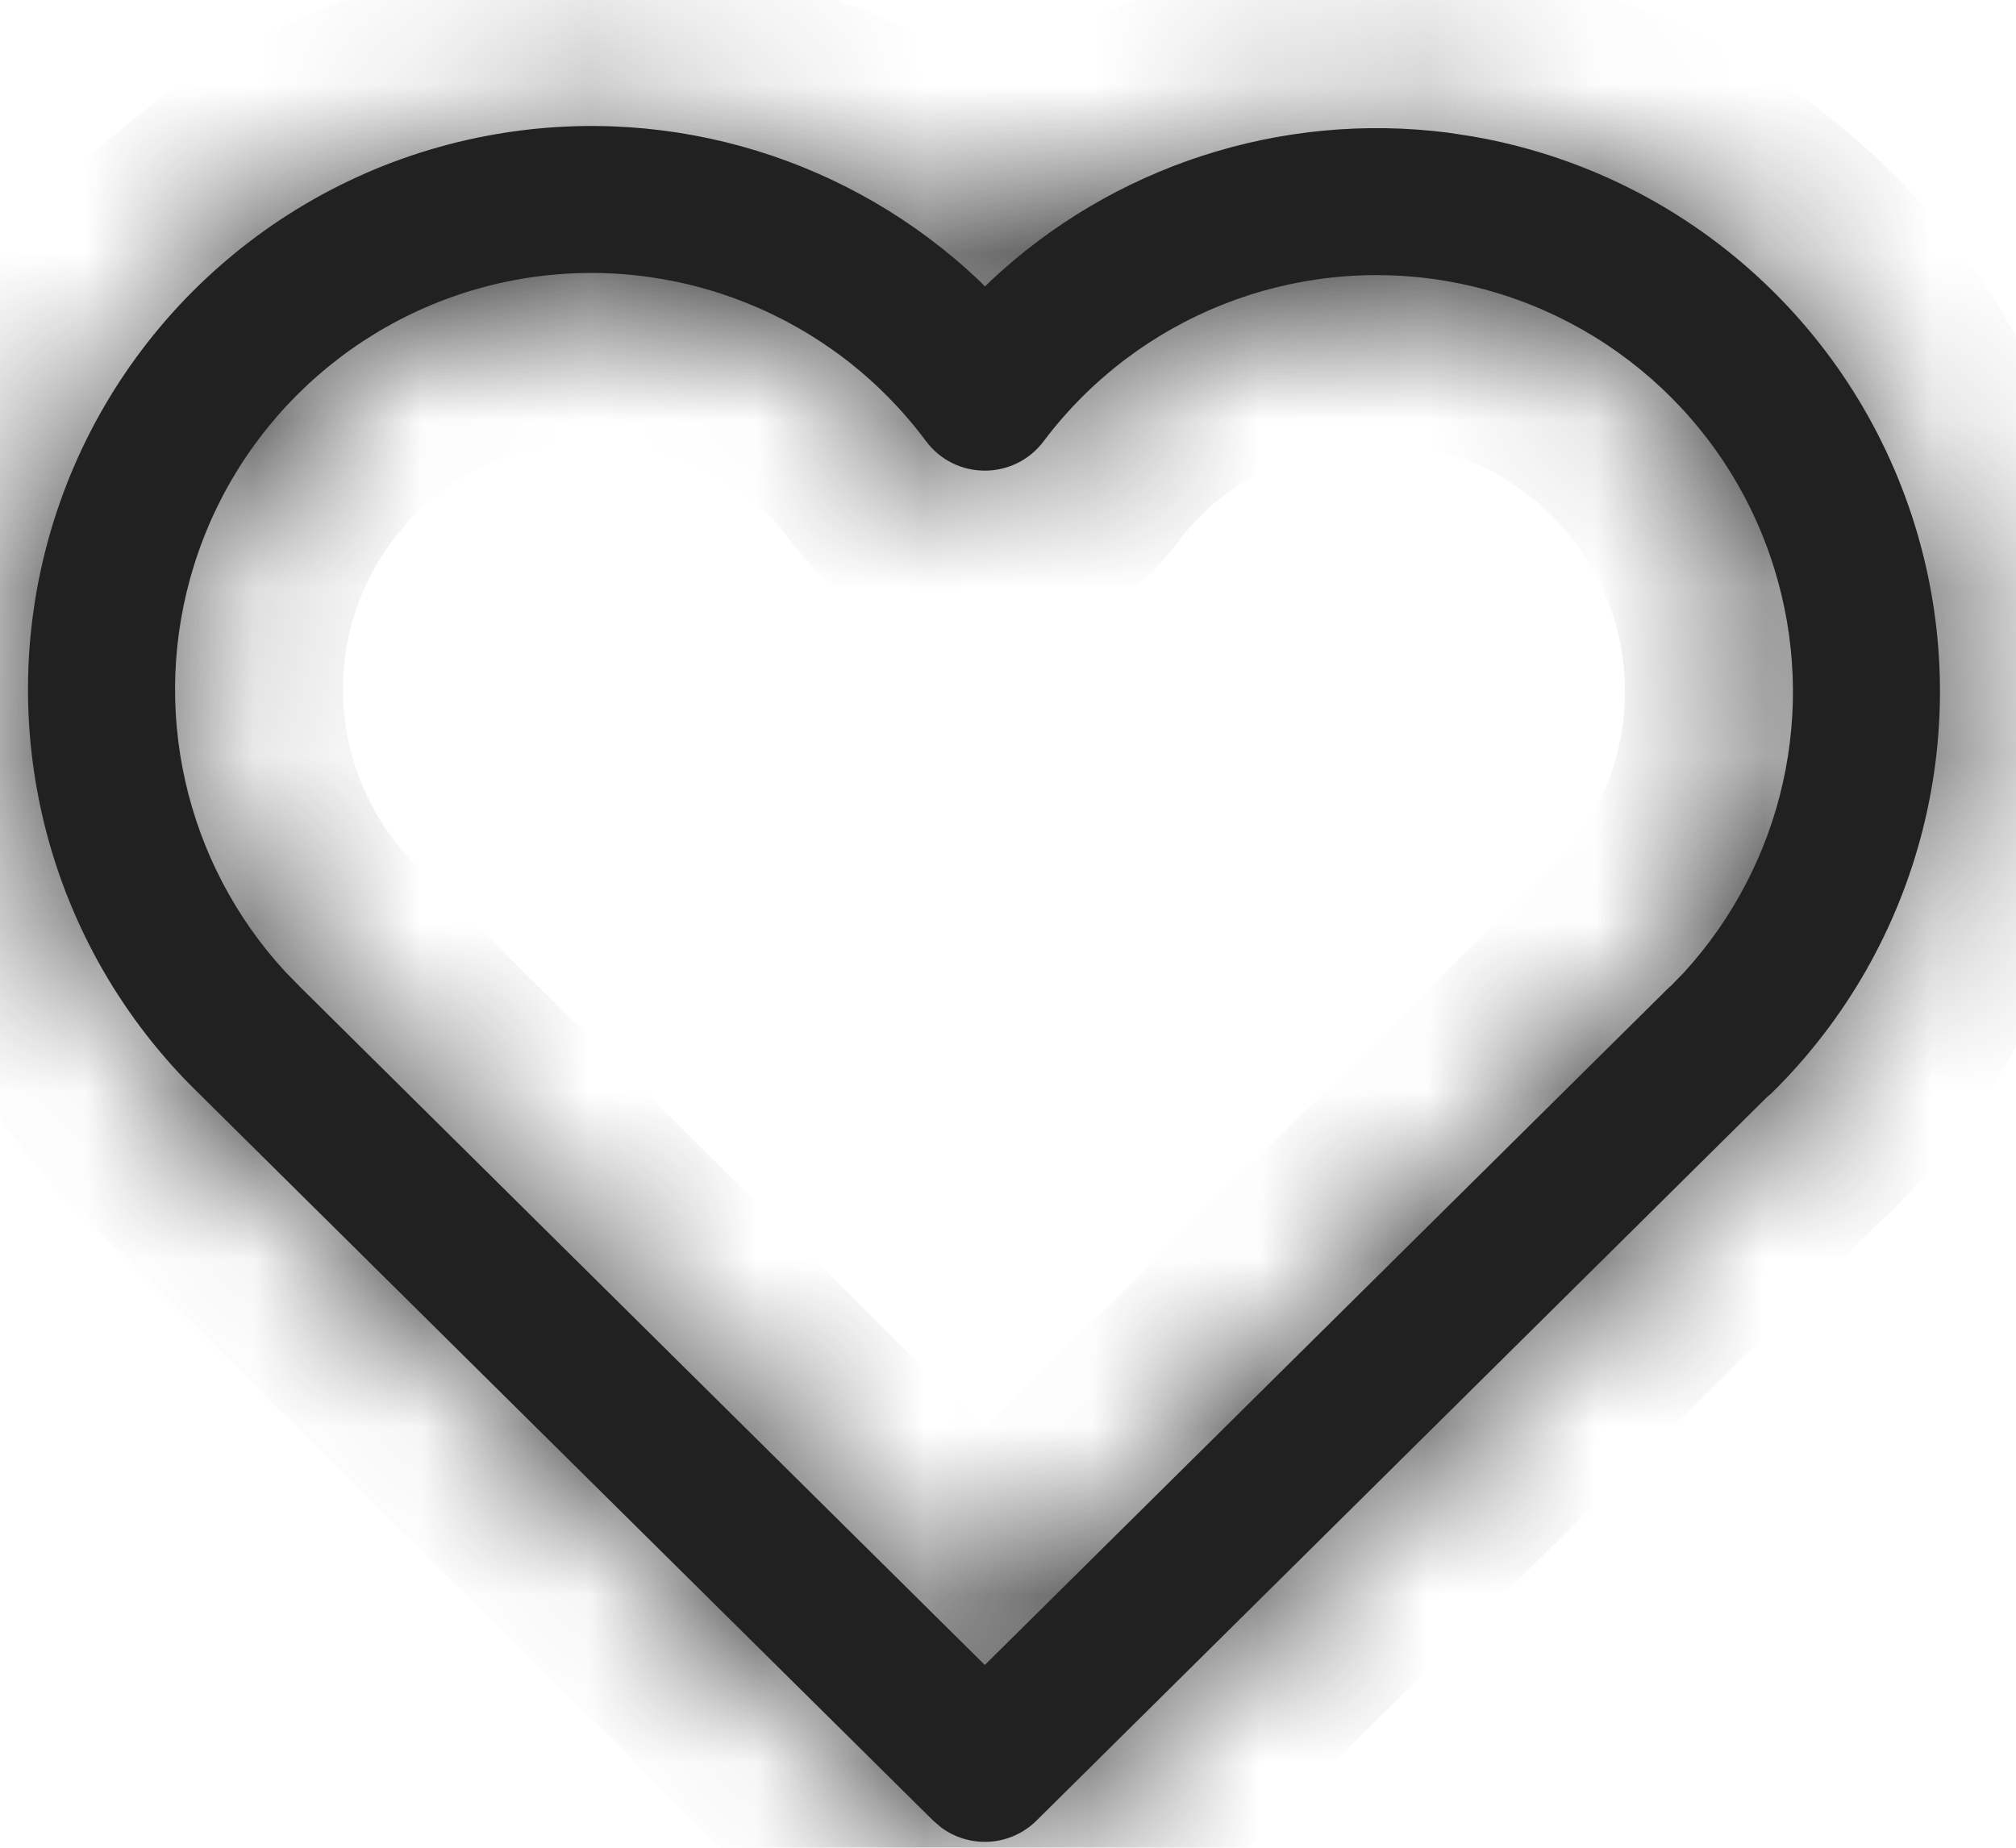<svg width="12" height="11" viewBox="0 0 12 11" fill="none" xmlns="http://www.w3.org/2000/svg">
<mask id="path-1-inside-1_4275_6281" fill="white">
<path fill-rule="evenodd" clip-rule="evenodd" d="M5.831 1.673L5.863 1.705L5.895 1.674C6.62 0.992 7.619 0.662 8.621 0.79L8.764 0.812C10.004 1.026 11.02 1.916 11.395 3.117C11.77 4.318 11.441 5.628 10.543 6.51L10.517 6.532L6.17 10.838C6.015 10.992 5.774 11.006 5.603 10.88L5.554 10.838L1.182 6.508C0.277 5.628 -0.057 4.314 0.318 3.108C0.693 1.903 1.713 1.01 2.957 0.798C4.01 0.618 5.073 0.952 5.831 1.673ZM3.104 1.66C2.185 1.817 1.431 2.477 1.154 3.368C0.89 4.217 1.101 5.138 1.699 5.786L1.795 5.884L5.862 9.912L9.929 5.884L9.947 5.868L10.022 5.791C10.616 5.142 10.824 4.224 10.559 3.378C10.282 2.49 9.531 1.833 8.615 1.674C7.698 1.516 6.771 1.884 6.212 2.627C6.036 2.861 5.685 2.86 5.511 2.625C4.954 1.877 4.024 1.504 3.104 1.66Z"/>
</mask>
<path fill-rule="evenodd" clip-rule="evenodd" d="M5.831 1.673L5.863 1.705L5.895 1.674C6.62 0.992 7.619 0.662 8.621 0.79L8.764 0.812C10.004 1.026 11.02 1.916 11.395 3.117C11.77 4.318 11.441 5.628 10.543 6.51L10.517 6.532L6.17 10.838C6.015 10.992 5.774 11.006 5.603 10.88L5.554 10.838L1.182 6.508C0.277 5.628 -0.057 4.314 0.318 3.108C0.693 1.903 1.713 1.01 2.957 0.798C4.01 0.618 5.073 0.952 5.831 1.673ZM3.104 1.66C2.185 1.817 1.431 2.477 1.154 3.368C0.89 4.217 1.101 5.138 1.699 5.786L1.795 5.884L5.862 9.912L9.929 5.884L9.947 5.868L10.022 5.791C10.616 5.142 10.824 4.224 10.559 3.378C10.282 2.49 9.531 1.833 8.615 1.674C7.698 1.516 6.771 1.884 6.212 2.627C6.036 2.861 5.685 2.86 5.511 2.625C4.954 1.877 4.024 1.504 3.104 1.66Z" fill="#212121"/>
<path d="M5.831 1.673L6.543 0.97L6.532 0.959L6.52 0.948L5.831 1.673ZM5.863 1.705L5.151 2.407L5.845 3.11L6.556 2.425L5.863 1.705ZM5.895 1.674L5.209 0.946L5.201 0.954L5.895 1.674ZM8.621 0.79L8.77 -0.198L8.759 -0.2L8.748 -0.201L8.621 0.79ZM8.764 0.812L8.934 -0.173L8.923 -0.175L8.913 -0.177L8.764 0.812ZM10.543 6.51L11.183 7.279L11.215 7.252L11.244 7.224L10.543 6.51ZM10.517 6.532L9.877 5.764L9.844 5.792L9.813 5.822L10.517 6.532ZM6.17 10.838L6.873 11.549L6.873 11.549L6.17 10.838ZM5.603 10.88L4.953 11.64L4.981 11.664L5.01 11.686L5.603 10.88ZM5.554 10.838L4.85 11.549L4.876 11.575L4.904 11.598L5.554 10.838ZM1.182 6.508L1.885 5.798L1.879 5.791L1.182 6.508ZM2.957 0.798L3.125 1.784L2.957 0.798ZM1.154 3.368L2.108 3.665L1.154 3.368ZM1.699 5.786L0.965 6.464L0.974 6.474L0.984 6.484L1.699 5.786ZM1.795 5.884L1.079 6.582L1.085 6.588L1.091 6.594L1.795 5.884ZM5.862 9.912L5.158 10.623L5.862 11.32L6.566 10.623L5.862 9.912ZM9.929 5.884L9.268 5.134L9.246 5.153L9.225 5.173L9.929 5.884ZM9.947 5.868L10.608 6.618L10.636 6.593L10.663 6.566L9.947 5.868ZM10.022 5.791L10.738 6.489L10.749 6.478L10.76 6.466L10.022 5.791ZM10.559 3.378L11.514 3.08L10.559 3.378ZM6.212 2.627L7.011 3.228L6.212 2.627ZM5.511 2.625L4.708 3.222L5.511 2.625ZM5.12 2.375L5.151 2.407L6.575 1.002L6.543 0.97L5.12 2.375ZM6.556 2.425L6.588 2.395L5.201 0.954L5.17 0.984L6.556 2.425ZM6.58 2.402C7.089 1.924 7.79 1.692 8.493 1.782L8.748 -0.201C7.447 -0.369 6.151 0.06 5.21 0.946L6.58 2.402ZM8.472 1.779L8.615 1.801L8.913 -0.177L8.77 -0.198L8.472 1.779ZM8.594 1.797C9.464 1.948 10.177 2.572 10.44 3.415L12.349 2.819C11.862 1.26 10.544 0.105 8.934 -0.173L8.594 1.797ZM10.44 3.415C10.704 4.258 10.473 5.178 9.843 5.797L11.244 7.224C12.409 6.079 12.836 4.378 12.349 2.819L10.44 3.415ZM9.904 5.742L9.877 5.764L11.157 7.301L11.183 7.279L9.904 5.742ZM9.813 5.822L5.466 10.128L6.873 11.549L11.221 7.243L9.813 5.822ZM5.466 10.128C5.666 9.93 5.976 9.913 6.196 10.075L5.01 11.686C5.572 12.099 6.364 12.054 6.873 11.549L5.466 10.128ZM6.253 10.12L6.204 10.079L4.904 11.598L4.953 11.64L6.253 10.12ZM6.258 10.128L1.885 5.798L0.478 7.219L4.85 11.549L6.258 10.128ZM1.879 5.791C1.244 5.174 1.01 4.251 1.273 3.405L-0.637 2.811C-1.123 4.376 -0.69 6.082 0.484 7.225L1.879 5.791ZM1.273 3.405C1.536 2.559 2.252 1.932 3.125 1.784L2.789 -0.188C1.174 0.087 -0.15 1.247 -0.637 2.811L1.273 3.405ZM3.125 1.784C3.864 1.658 4.61 1.892 5.143 2.398L6.52 0.948C5.536 0.012 4.156 -0.421 2.789 -0.188L3.125 1.784ZM2.936 0.675C1.645 0.895 0.587 1.821 0.199 3.071L2.108 3.665C2.274 3.133 2.724 2.74 3.272 2.646L2.936 0.675ZM0.199 3.071C-0.172 4.262 0.125 5.555 0.965 6.464L2.434 5.107C2.077 4.721 1.951 4.171 2.108 3.665L0.199 3.071ZM0.984 6.484L1.079 6.582L2.511 5.185L2.415 5.088L0.984 6.484ZM1.091 6.594L5.158 10.623L6.566 9.202L2.498 5.173L1.091 6.594ZM6.566 10.623L10.633 6.594L9.225 5.173L5.158 9.202L6.566 10.623ZM10.59 6.634L10.608 6.618L9.286 5.118L9.268 5.134L10.59 6.634ZM10.663 6.566L10.738 6.489L9.306 5.093L9.231 5.17L10.663 6.566ZM10.76 6.466C11.593 5.556 11.885 4.267 11.514 3.08L9.605 3.676C9.763 4.181 9.639 4.729 9.285 5.116L10.76 6.466ZM11.514 3.08C11.125 1.834 10.071 0.911 8.785 0.689L8.445 2.66C8.992 2.754 9.44 3.147 9.605 3.676L11.514 3.08ZM8.785 0.689C7.499 0.467 6.197 0.983 5.412 2.026L7.011 3.228C7.344 2.785 7.898 2.565 8.445 2.66L8.785 0.689ZM5.412 2.026C5.638 1.726 6.089 1.727 6.313 2.029L4.708 3.222C5.281 3.993 6.434 3.996 7.011 3.228L5.412 2.026ZM6.313 2.029C5.532 0.978 4.227 0.455 2.936 0.675L3.272 2.646C3.821 2.553 4.376 2.775 4.708 3.222L6.313 2.029Z" fill="#212121" mask="url(#path-1-inside-1_4275_6281)"/>
</svg>
